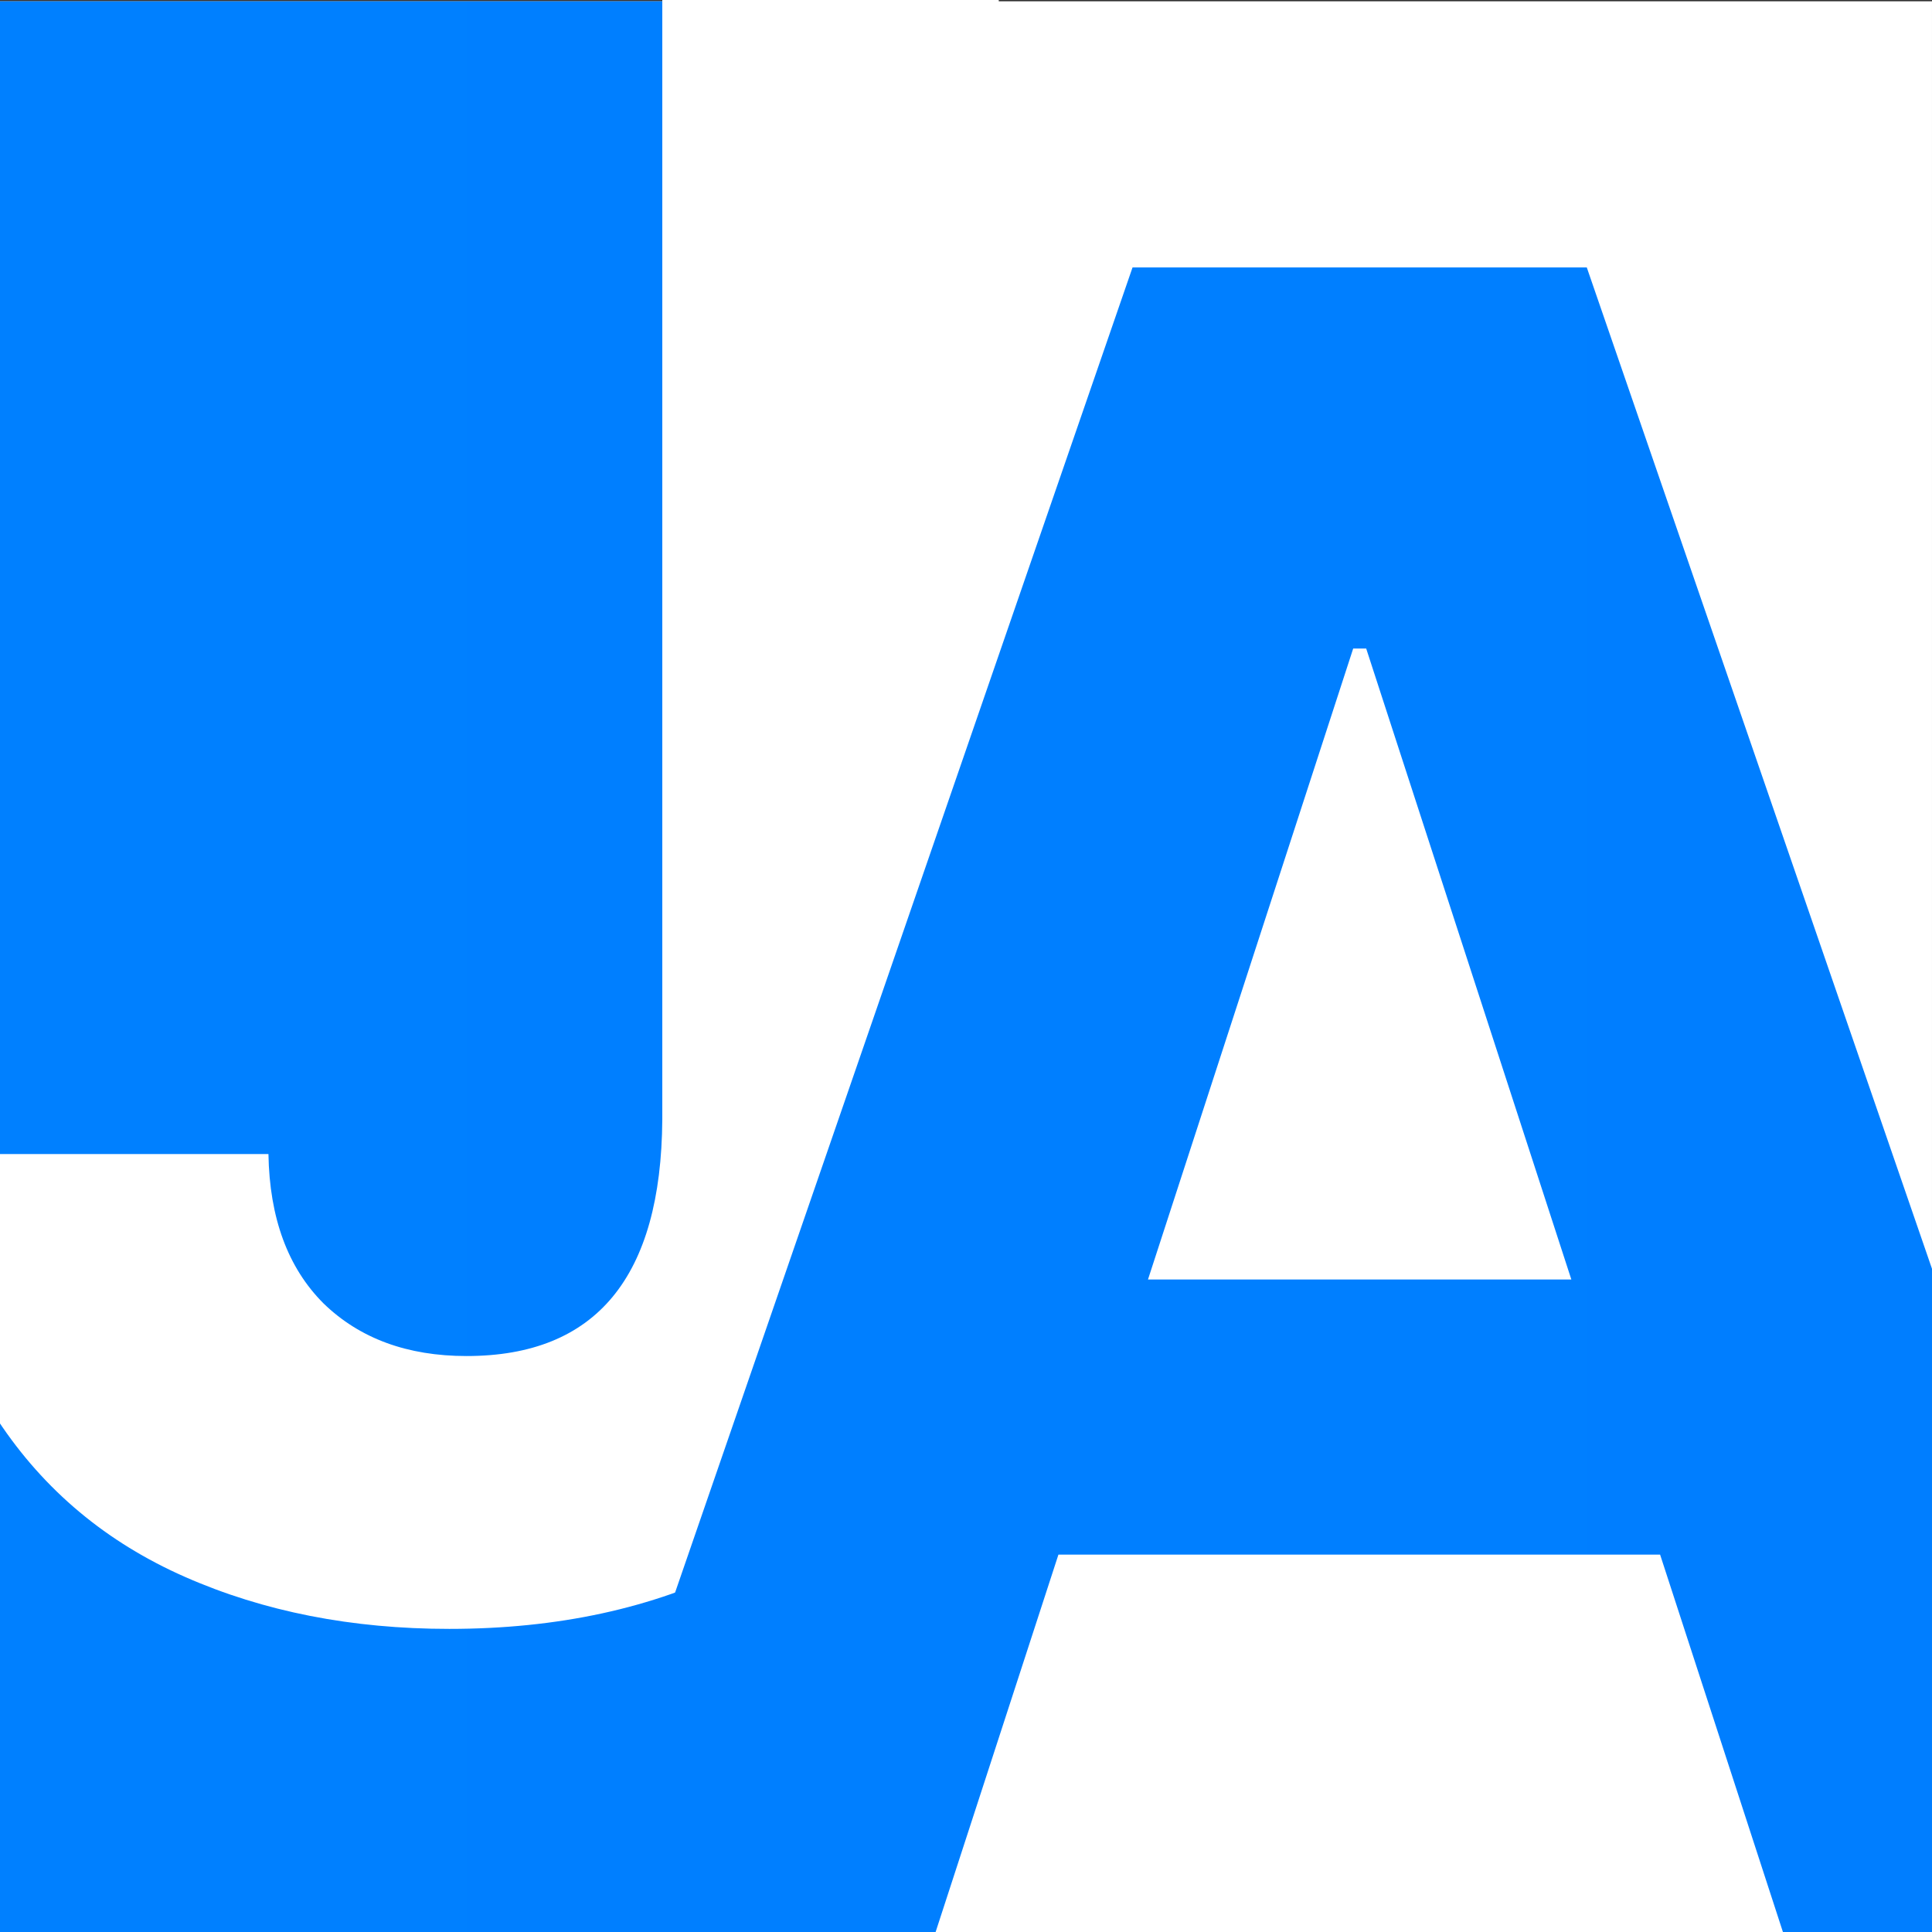 <?xml version="1.0" encoding="UTF-8" standalone="no"?>
<svg
   xmlns:dc="http://purl.org/dc/elements/1.1/"
   xmlns:cc="http://creativecommons.org/ns#"
   xmlns:rdf="http://www.w3.org/1999/02/22-rdf-syntax-ns#"
   xmlns:svg="http://www.w3.org/2000/svg"
   xmlns="http://www.w3.org/2000/svg"
   xmlns:xlink="http://www.w3.org/1999/xlink"
   id="svg8"
   version="1.1"
   viewBox="0 0 512 512"
   height="512"
   width="512">
  <rect x="0" y="0" width="512" height="512" fill="#333333" stroke="none"/>
  <defs
     id="defs2">
    <linearGradient
       y2="12"
       x2="23.603"
       y1="12"
       x1="0.397"
       id="jasperro"
       gradientUnits="userSpaceOnUse"
       gradientTransform="translate(-1.65,-1.65)">
      <stop
         id="light"
         style="stop-color:#0080ff;stop-opacity:1"
         offset="0" />
      <stop
         id="dark"
         style="stop-color:#0066ff;stop-opacity:1"
         offset="100.000%" />
    </linearGradient>
    <linearGradient
       xlink:href="#jasperro"
       id="linearGradient2149"
       x1="0.743"
       y1="322.588"
       x2="511.317"
       y2="322.588"
       gradientUnits="userSpaceOnUse" />
    <linearGradient
       xlink:href="#jasperro"
       id="linearGradient3861"
       gradientUnits="userSpaceOnUse"
       x1="0.743"
       y1="322.588"
       x2="511.317"
       y2="322.588" />
  </defs>
  <g
     transform="translate(0,-263.133)"
     id="layer1">
    <g
       transform="translate(-0.484,0.028)"
       id="g4527">
      <g
         transform="translate(-0.305)"
         id="g831">
        <g
           transform="translate(0.046)"
           id="g837">
          <g
             id="g3859"
             transform="matrix(15.118,0,0,15.118,-10.495,-3714.176)">
            <g
               id="g3252">
              <path
                 d="M 0.743,263.105 H 34.61 v 33.867 H 0.743 Z"
                 style="fill:#ffffff;fill-opacity:1;stroke-width:0.551"
                 id="rect1440" />
              <path
                 d="M 0.743,263.105 H 14.289 v 33.867 H 0.743 Z"
                 style="opacity:1;vector-effect:none;fill:url(#linearGradient3861);fill-opacity:1;stroke:none;stroke-width:0.256;stroke-linecap:round;stroke-linejoin:miter;stroke-miterlimit:4;stroke-dasharray:none;stroke-dashoffset:0;stroke-opacity:1"
                 id="rect815" />
              <g
                 style="font-style:normal;font-weight:normal;font-size:38.806px;line-height:1.25;font-family:sans-serif;fill:#ffffff;fill-opacity:1;stroke:none;stroke-width:0.265"
                 id="text901"
                 aria-label="J">
                <path
                   id="path25"
                   style="font-style:normal;font-variant:normal;font-weight:bold;font-stretch:normal;font-size:38.806px;font-family:'Inter UI';-inkscape-font-specification:'Inter UI Bold';fill:#ffffff;stroke-width:0.265"
                   d="m 12.353,282.706 v -19.678 h 5.898 v 19.678 q -0.014,2.742 -1.226,4.74 -1.213,1.998 -3.39,3.101 -2.164,1.089 -5.016,1.089 -2.563,0 -4.63,-0.91 -2.067,-0.909 -3.28,-2.742 -1.213,-1.847 -1.199,-4.672 H 5.449 q 0.028,1.681 0.965,2.618 0.951,0.923 2.508,0.923 3.404,0 3.431,-4.148 z" />
              </g>
              <g
                 style="font-style:normal;font-weight:normal;font-size:40.188px;line-height:1.25;font-family:sans-serif;fill:url(#linearGradient2149);fill-opacity:1;stroke:none;stroke-width:0.274"
                 id="text909"
                 aria-label="A">
                <path
                   id="path28"
                   style="font-style:normal;font-variant:normal;font-weight:bold;font-stretch:normal;font-size:40.188px;font-family:'Inter UI';-inkscape-font-specification:'Inter UI Bold';fill:url(#linearGradient2149);fill-opacity:1;stroke-width:0.274"
                   d="M 17.128,296.999 H 10.506 l 10.09,-29.228 h 7.963 l 10.076,29.228 h -6.622 l -2.169,-6.665 H 19.297 Z m 3.739,-11.488 h 7.421 l -3.596,-11.06 h -0.228 z" />
              </g>
            </g>
          </g>
        </g>
      </g>
    </g>
  </g>
</svg>
